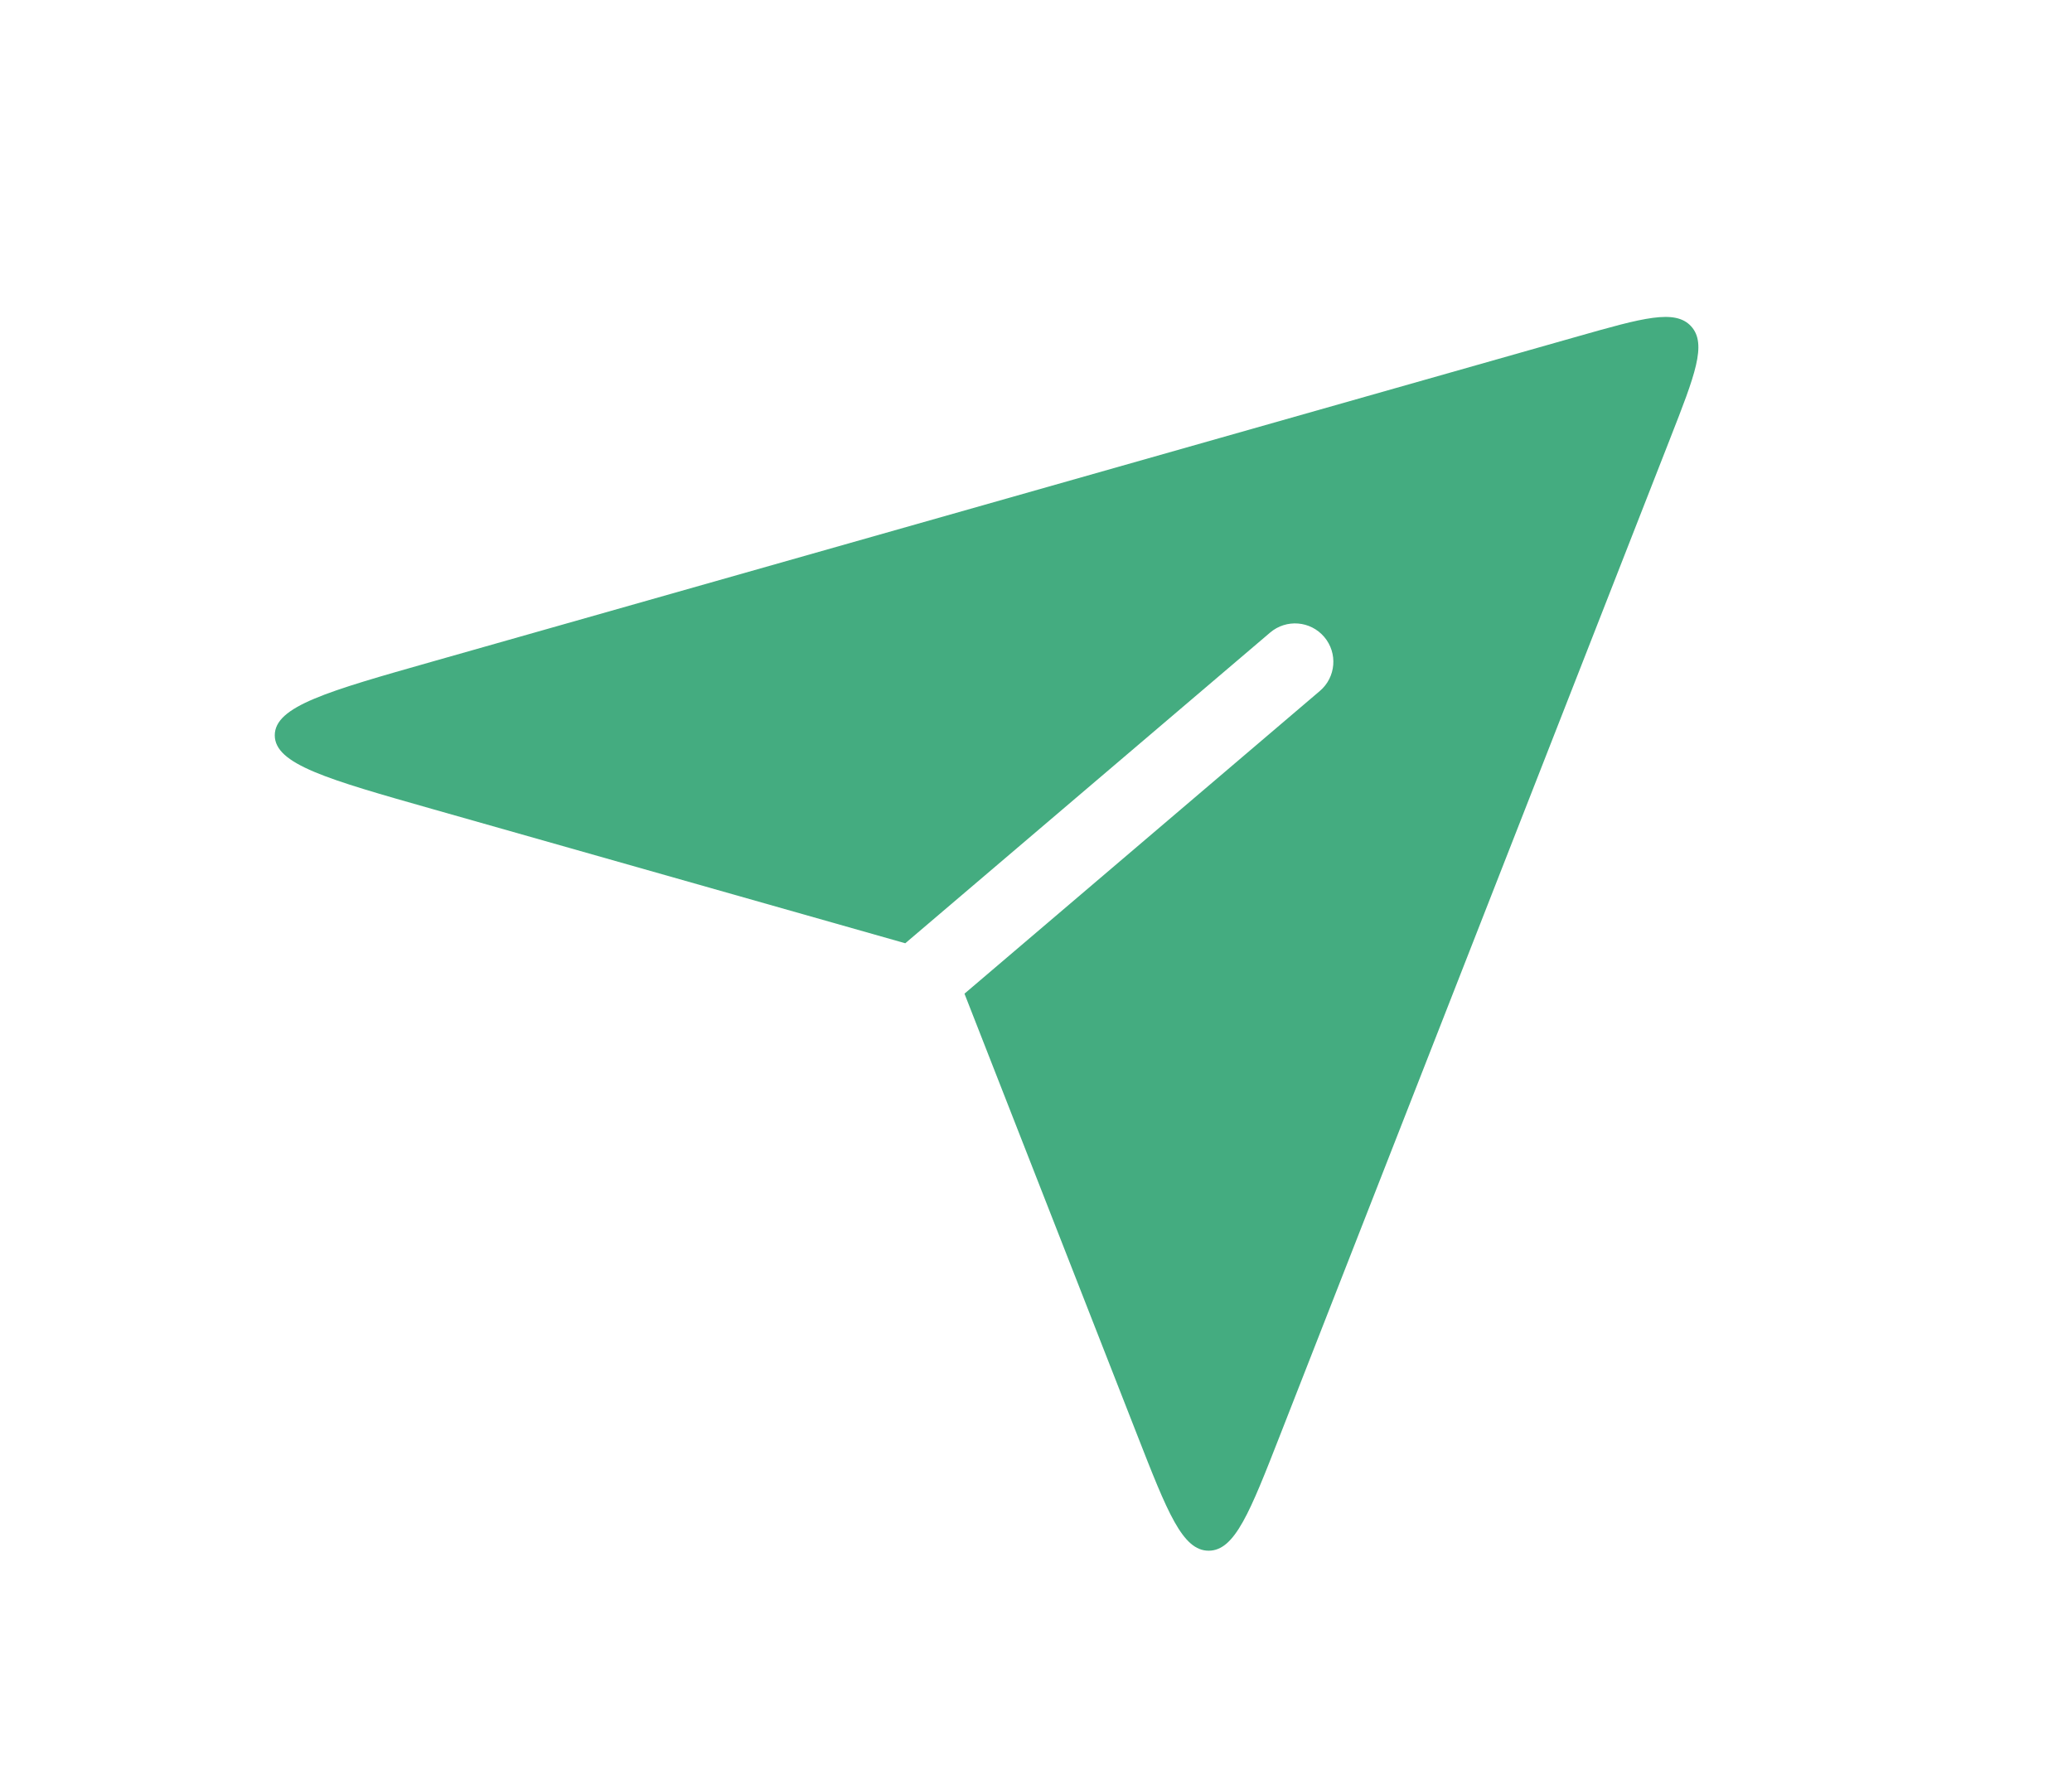 <svg width="54" height="46" viewBox="0 0 54 46" fill="none" xmlns="http://www.w3.org/2000/svg">
<path fill-rule="evenodd" clip-rule="evenodd" d="M23.593 24.588L11.276 21.091C8.533 20.312 7.161 19.922 7.161 19.167C7.161 18.411 8.533 18.022 11.276 17.243L41.122 8.768C42.813 8.288 43.658 8.048 44.075 8.507C44.492 8.966 44.172 9.784 43.531 11.42L43.531 11.421L33.362 37.407C32.576 39.417 32.183 40.422 31.5 40.422C30.817 40.422 30.424 39.417 29.638 37.407L25.136 25.902L34.398 18.011C34.819 17.653 34.869 17.022 34.511 16.602C34.153 16.181 33.522 16.131 33.102 16.489L23.593 24.588Z" fill="#44AC80"/>
</svg>
